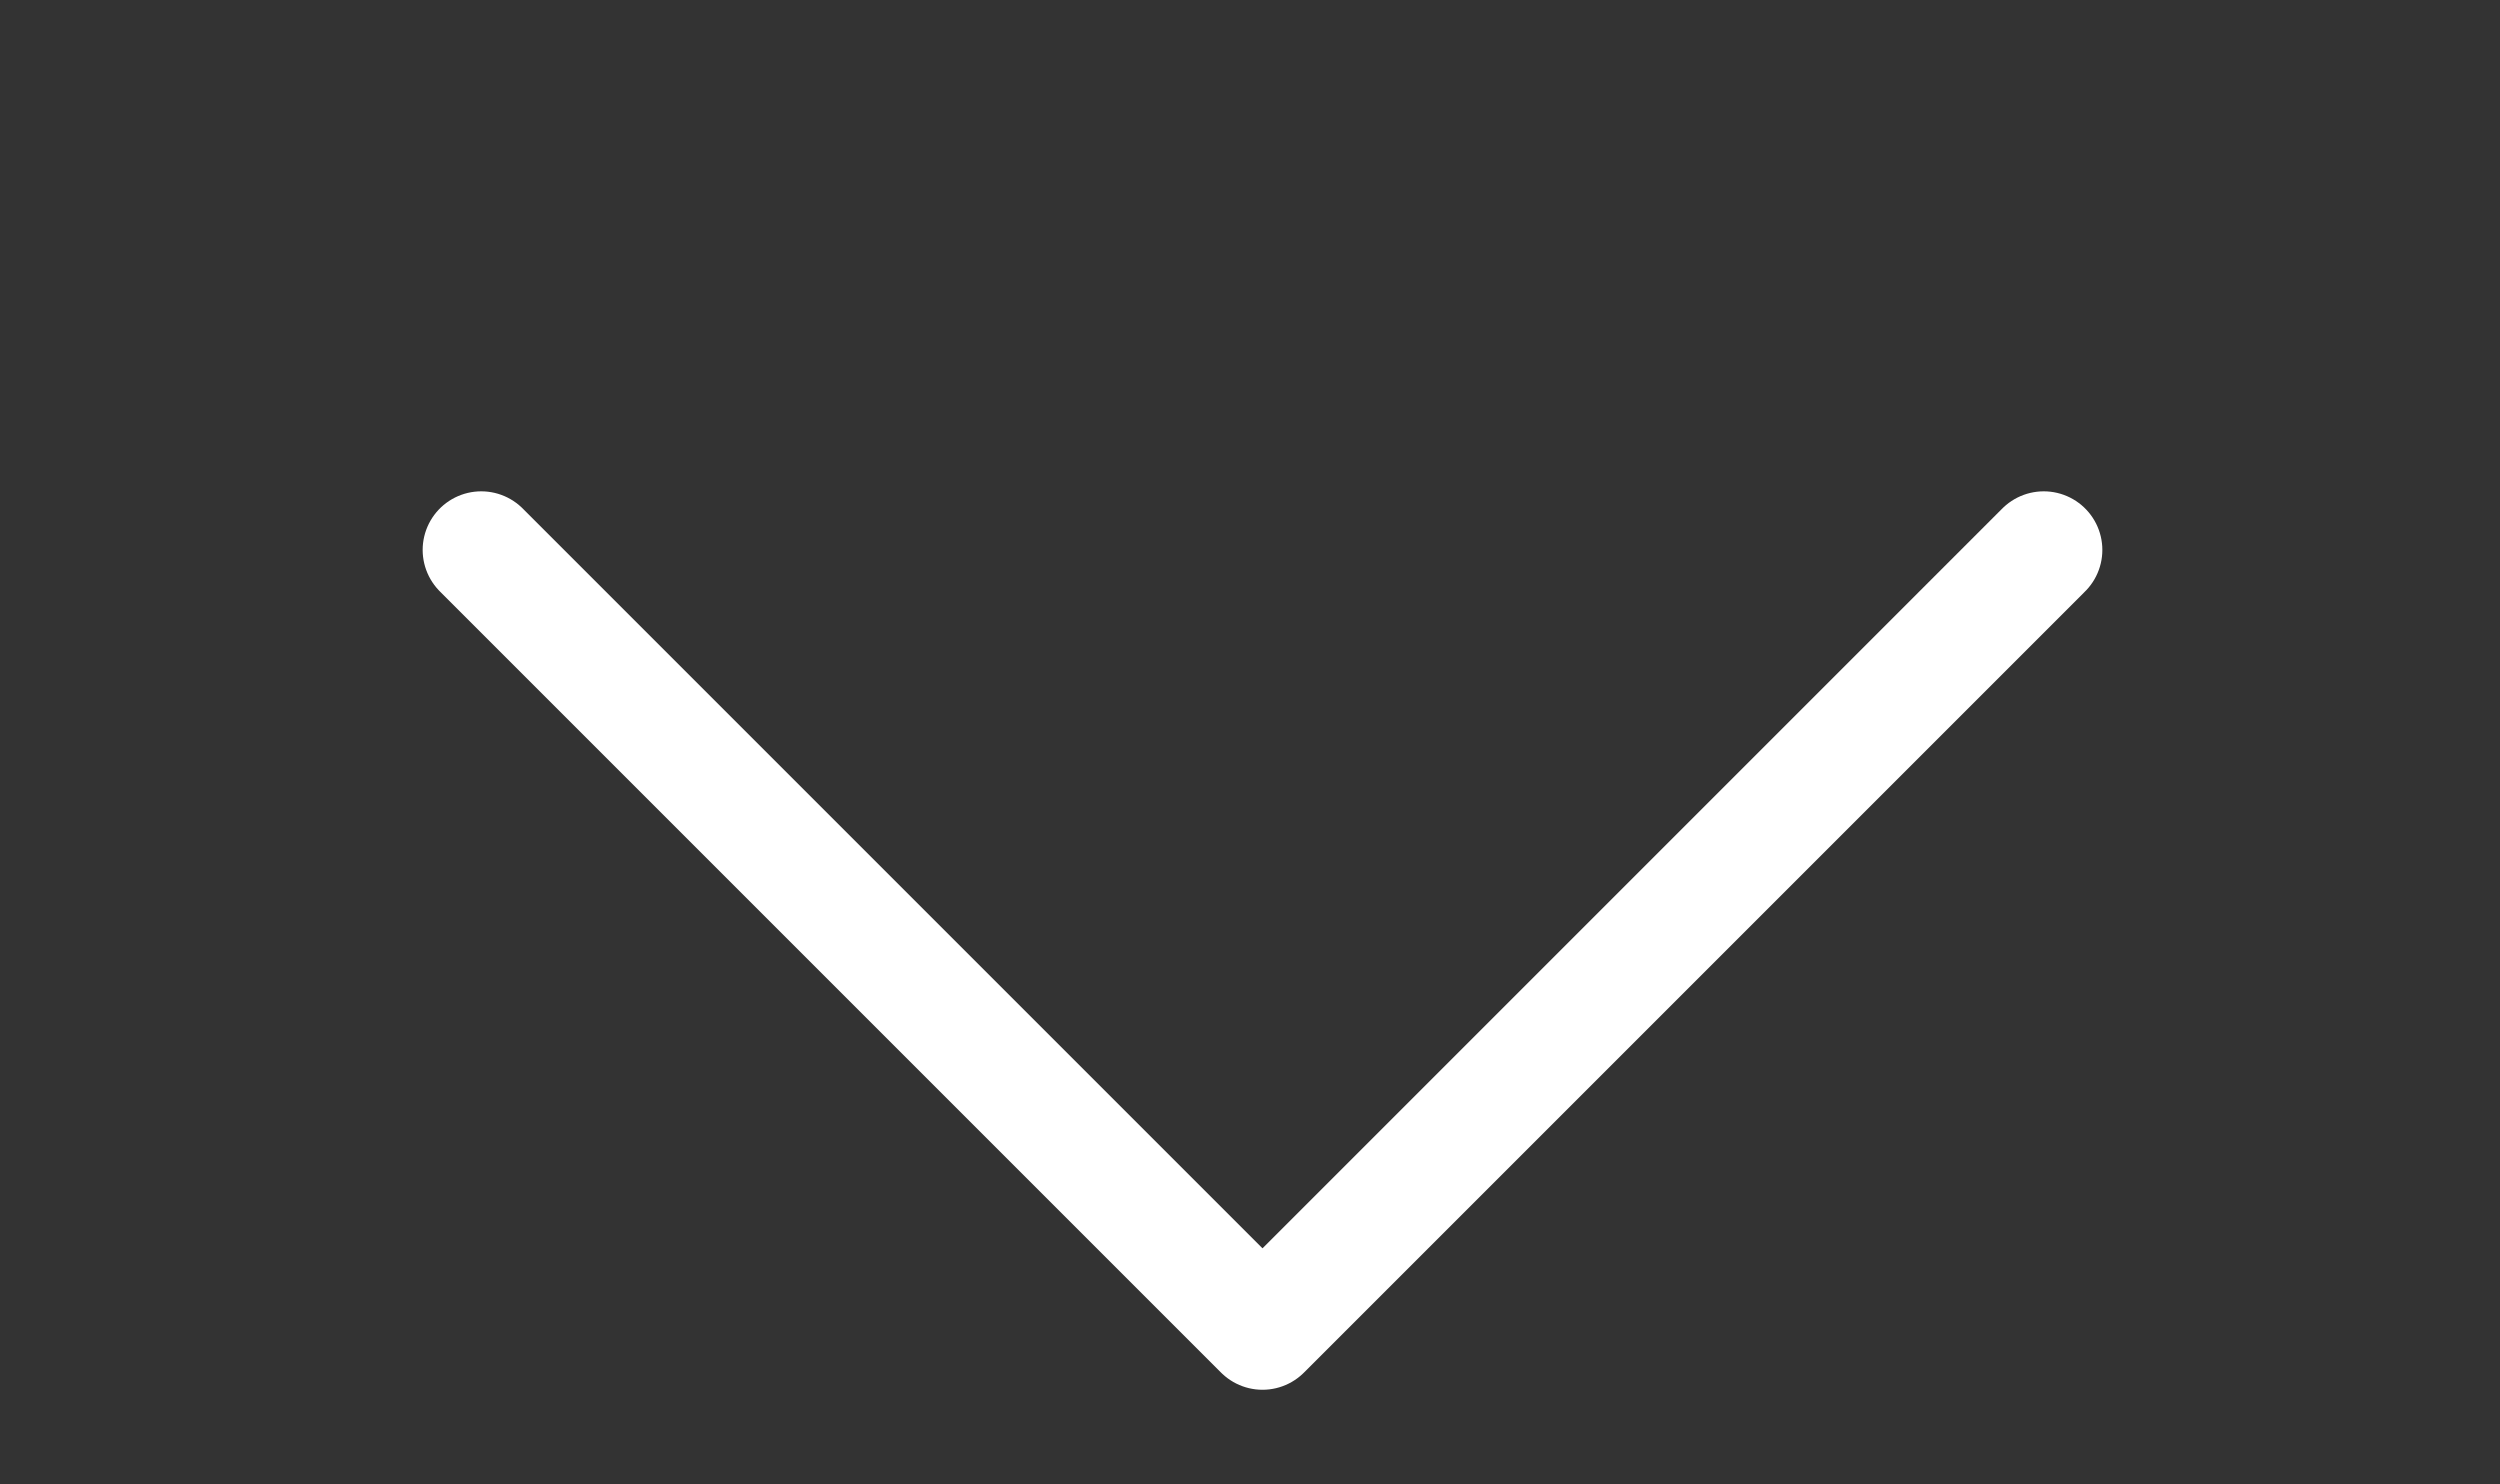 <svg width="32" height="19" viewBox="0 0 32 19" fill="none" xmlns="http://www.w3.org/2000/svg">
<rect x="0" y="0" width="32" height="19" fill="#333333" stroke="none"/>
<path d="M26.16 7.039L16.16 17.039L6.16 7.039" stroke="white" stroke-width="1.5" stroke-linecap="round" stroke-linejoin="round"/>
</svg>

